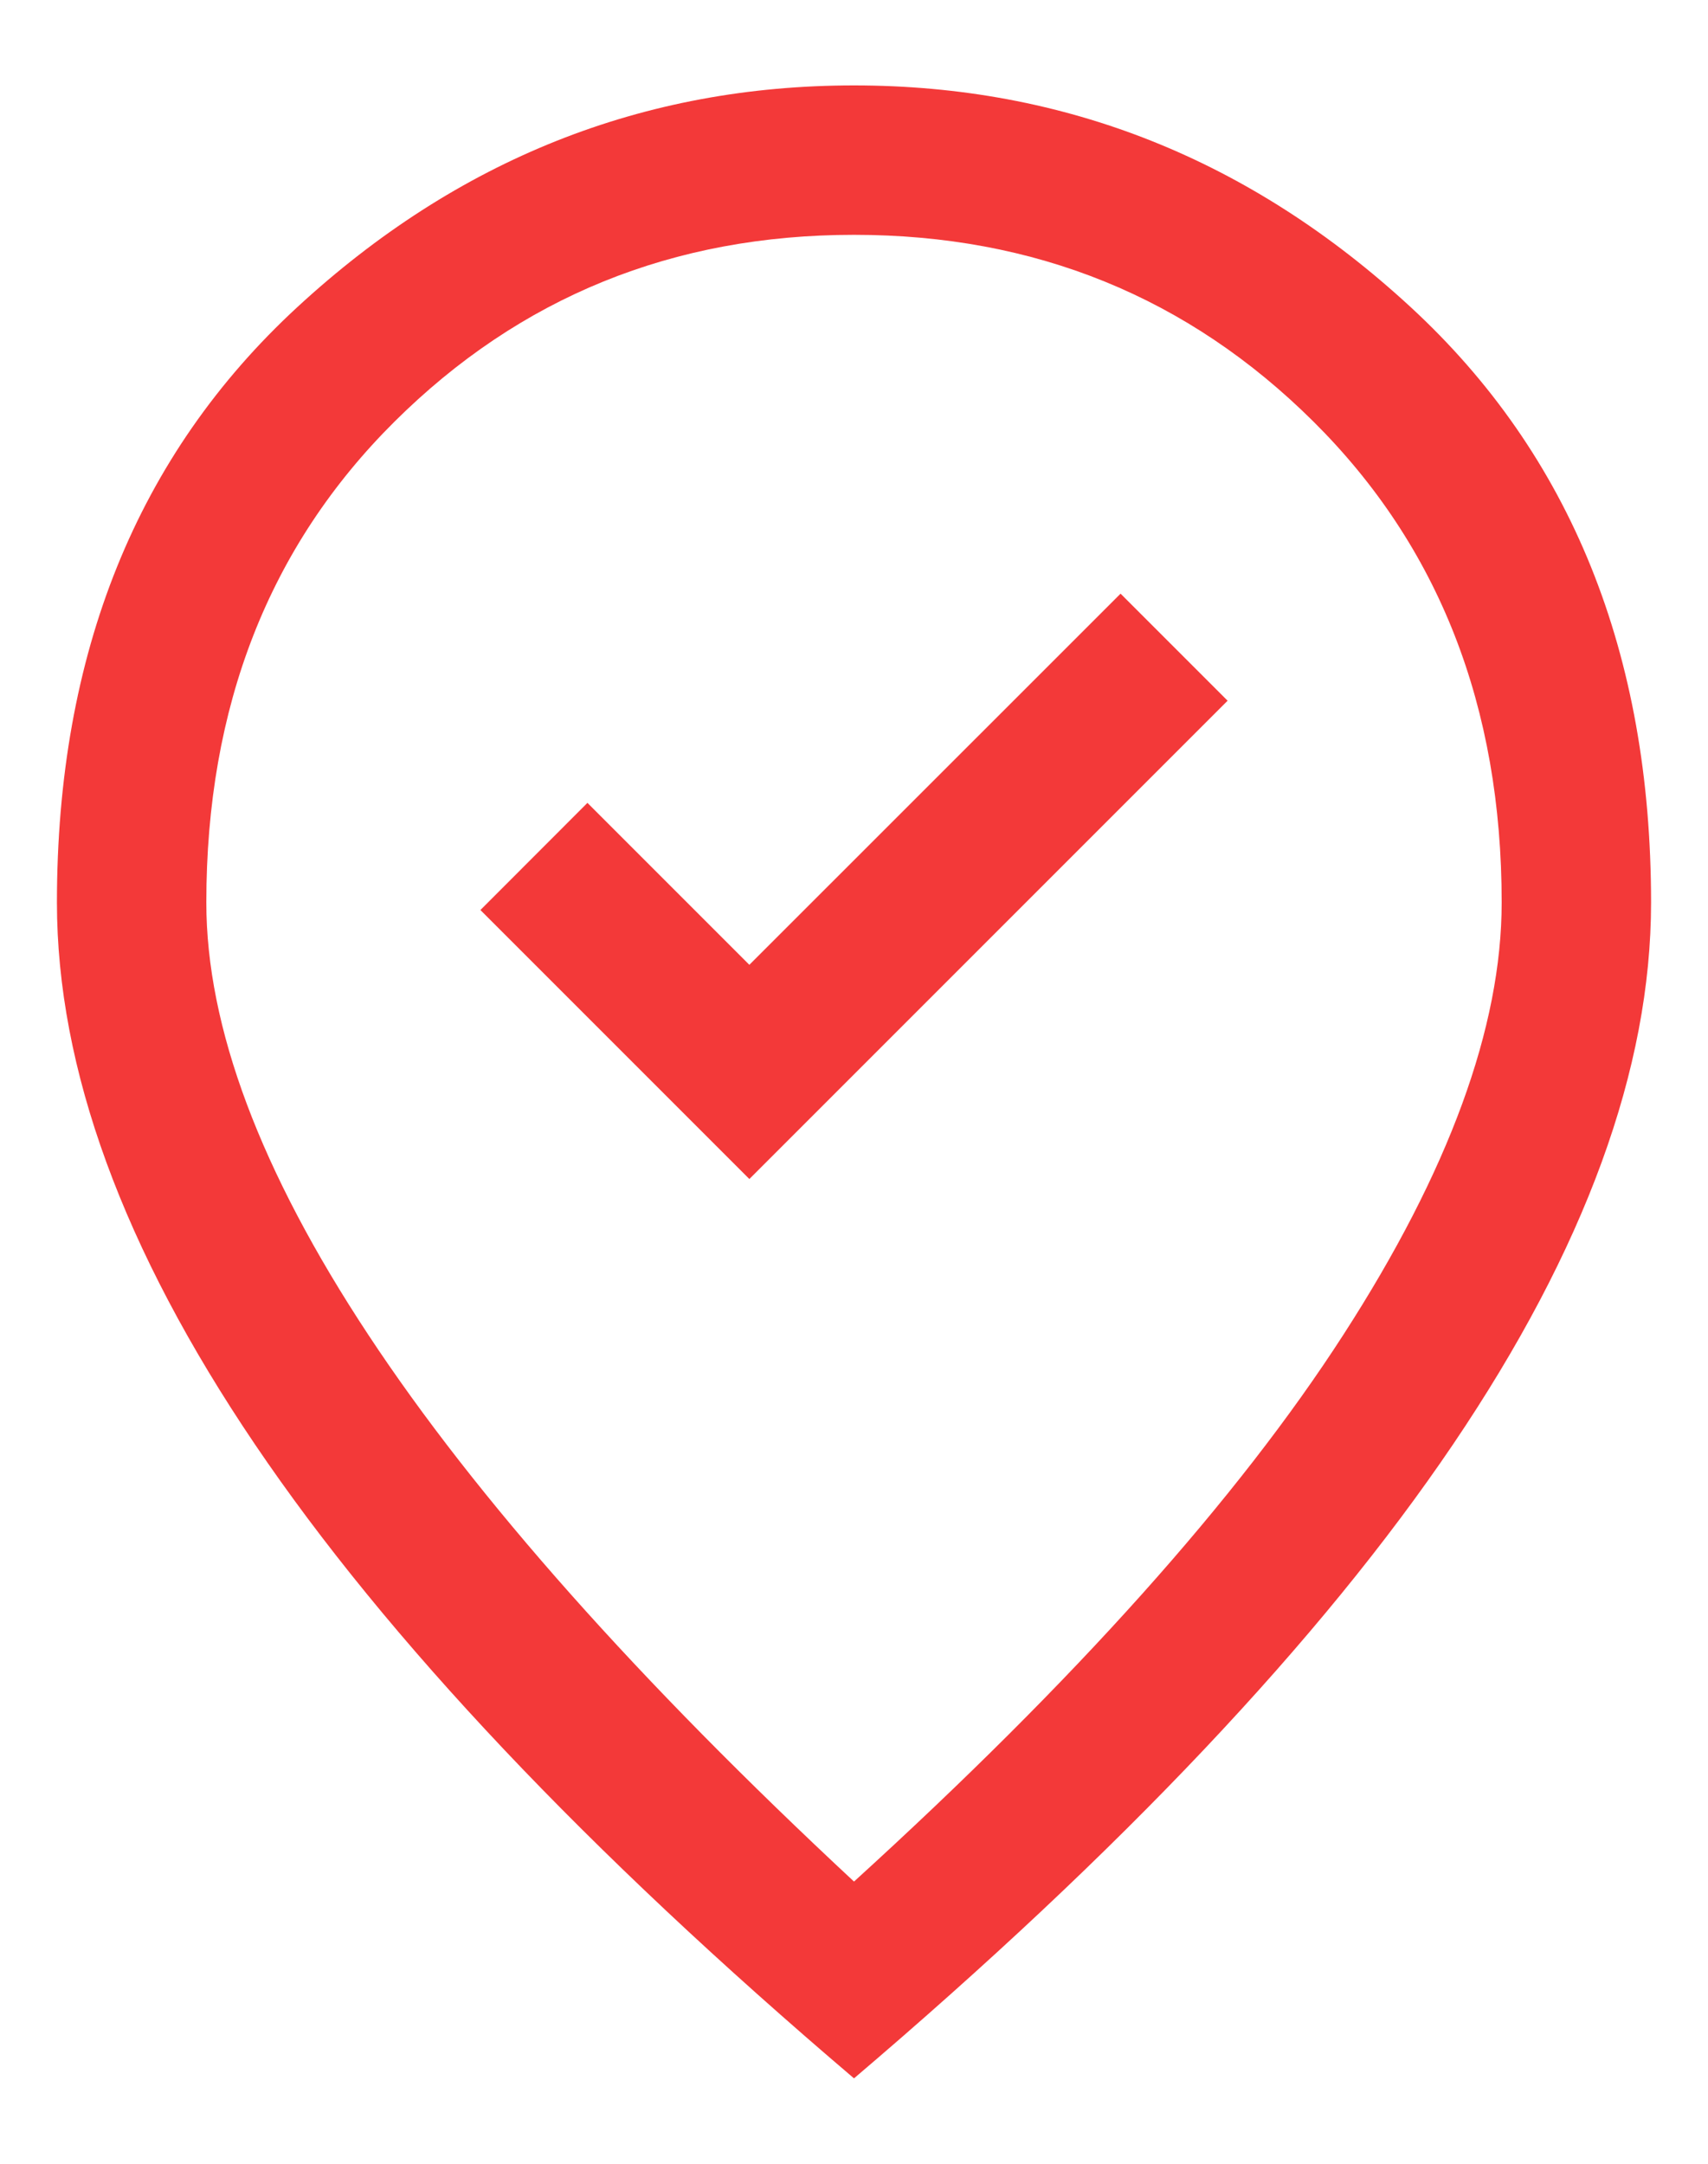 <svg width="15" height="19" viewBox="0 0 15 19" fill="none" xmlns="http://www.w3.org/2000/svg">
<path d="M6.581 10.353L10.781 6.153L9.841 5.213L6.581 8.472L5.159 7.05L4.219 7.991L6.581 10.353ZM7.5 16.522C9.44 14.757 10.872 13.157 11.798 11.72C12.725 10.284 13.188 9.019 13.188 7.925C13.188 6.204 12.637 4.797 11.536 3.703C10.435 2.609 9.09 2.062 7.5 2.062C5.91 2.062 4.565 2.609 3.464 3.703C2.363 4.797 1.812 6.204 1.812 7.925C1.812 9.019 2.286 10.284 3.234 11.72C4.182 13.157 5.604 14.757 7.5 16.522ZM7.5 18.25C5.152 16.252 3.398 14.396 2.239 12.683C1.08 10.969 0.5 9.383 0.5 7.925C0.5 5.737 1.204 3.995 2.611 2.697C4.018 1.399 5.648 0.75 7.5 0.75C9.352 0.75 10.982 1.399 12.389 2.697C13.796 3.995 14.5 5.737 14.5 7.925C14.5 9.383 13.92 10.969 12.761 12.683C11.602 14.396 9.848 16.252 7.5 18.25Z" fill="#F33939"/>
</svg>
